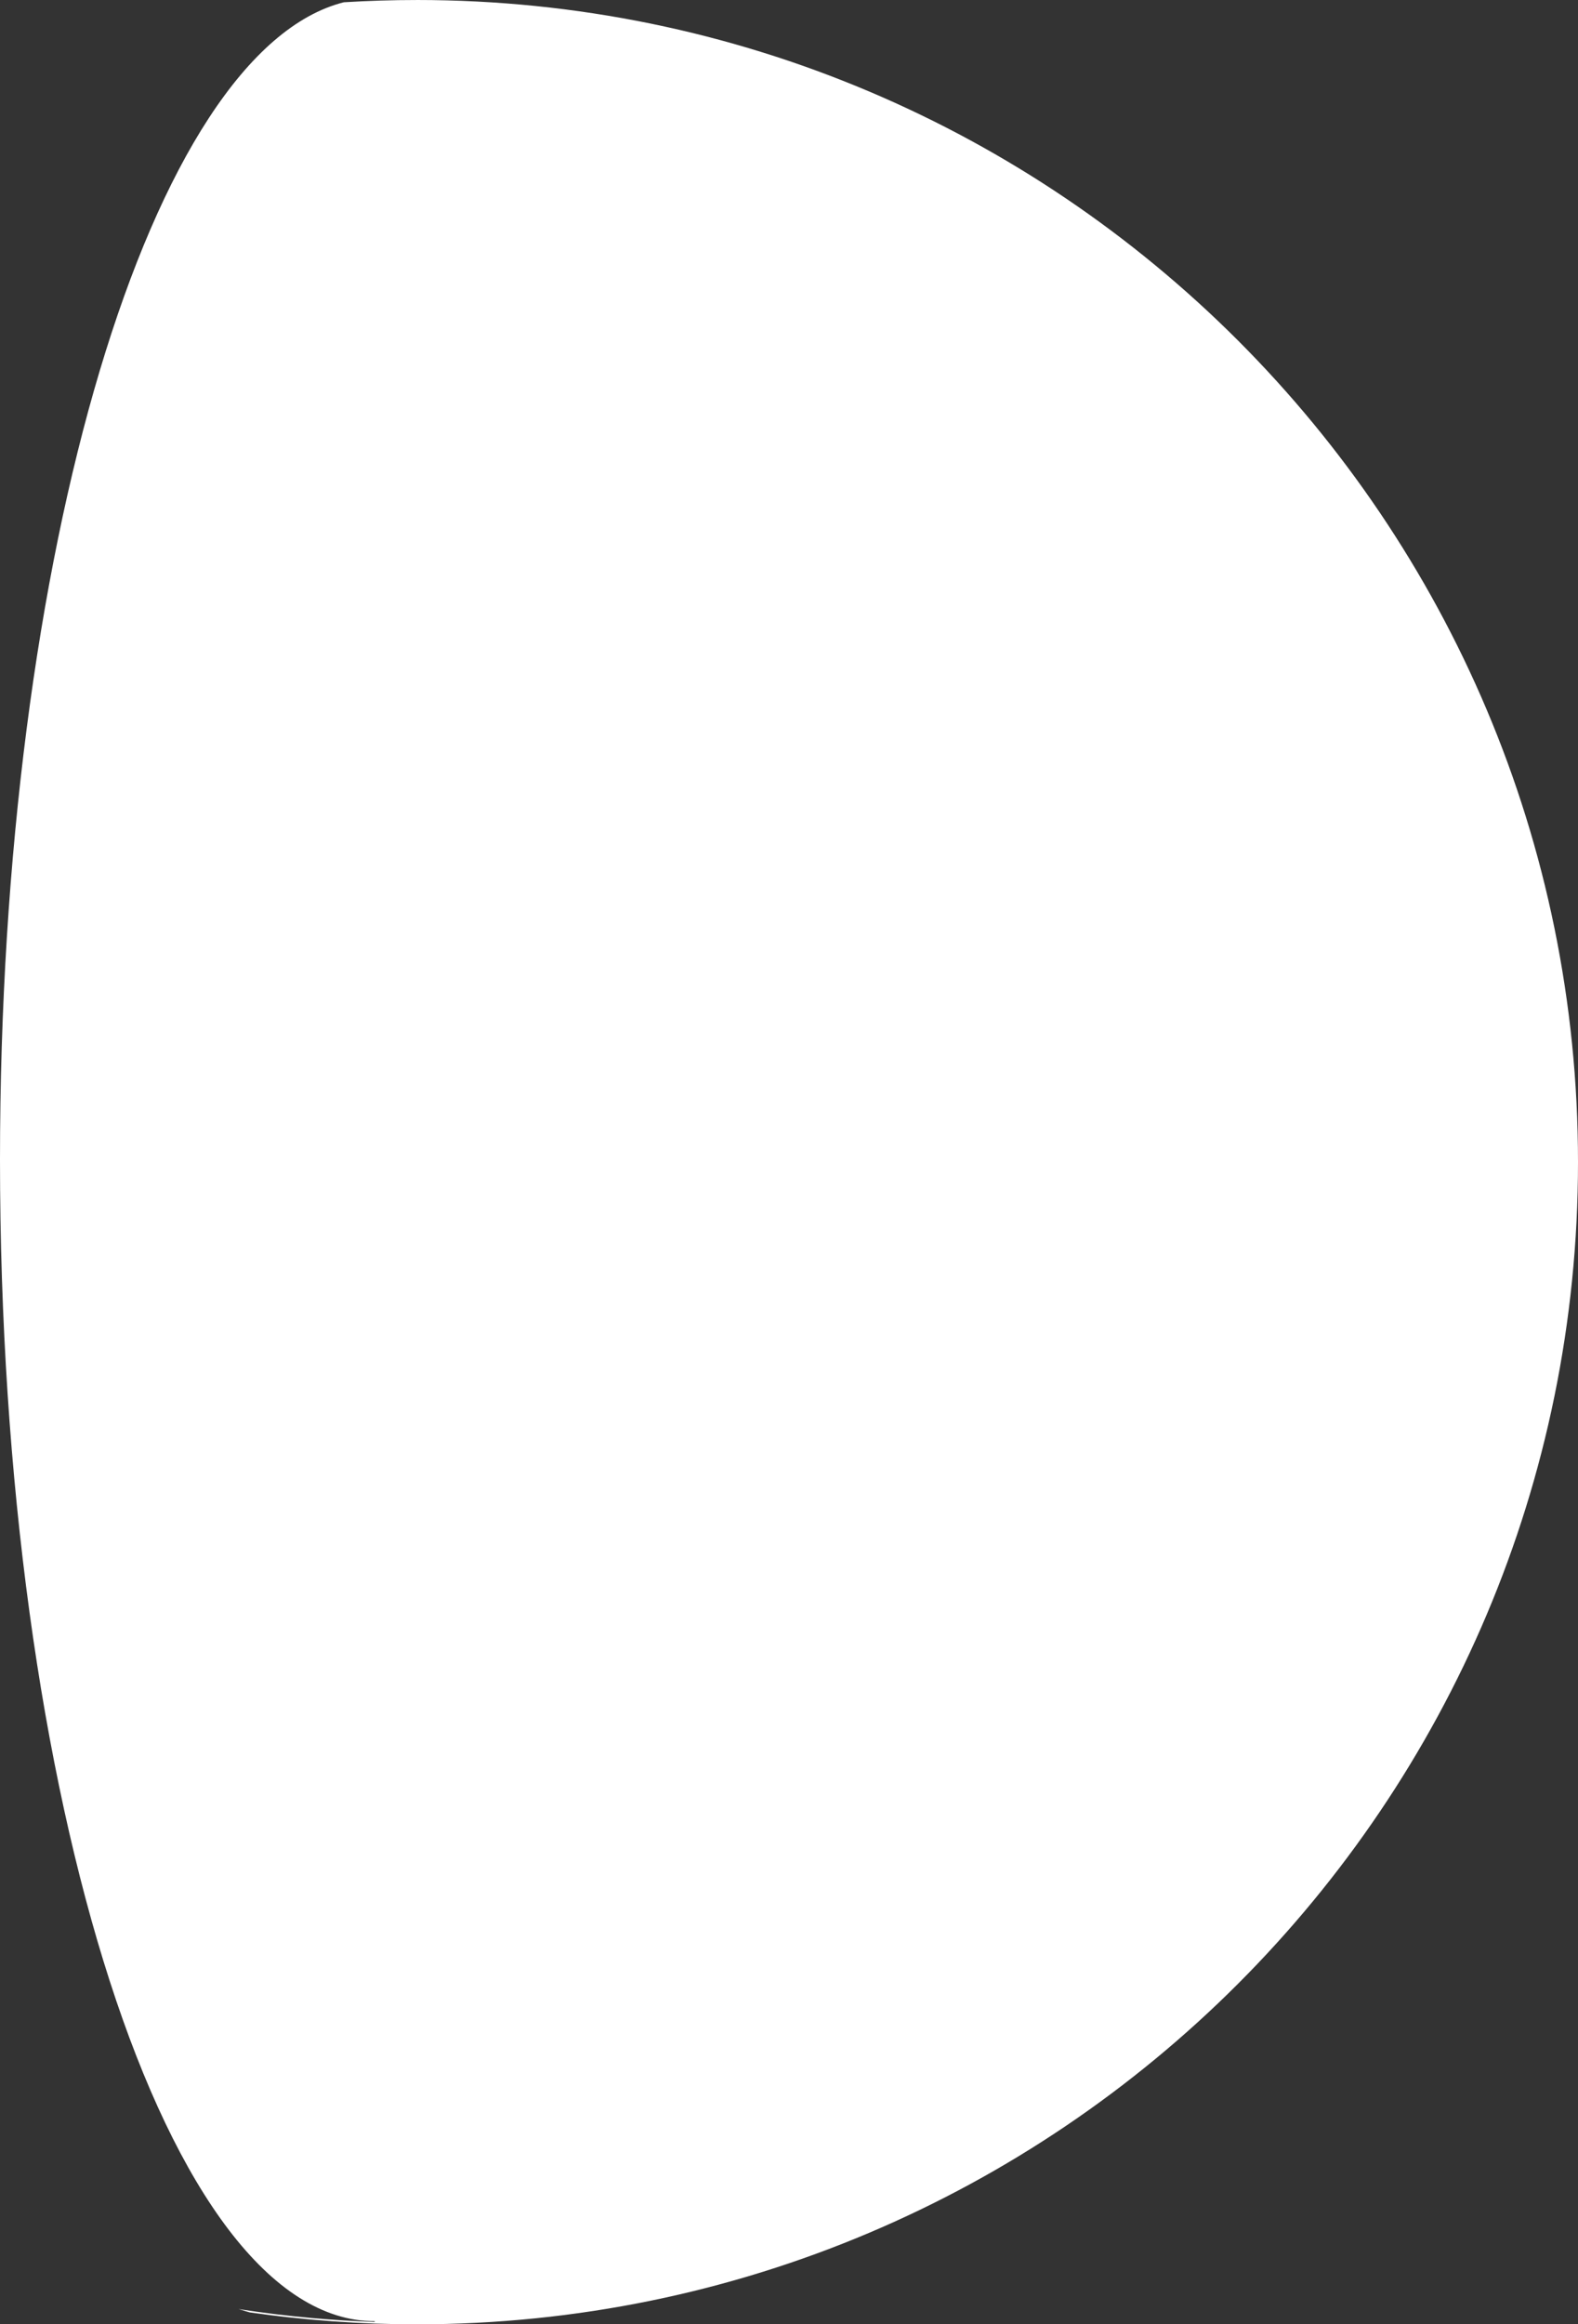 <svg width="104.873" height="154.352" viewBox="0 0 104.873 154.352" xmlns="http://www.w3.org/2000/svg" xmlns:xlink="http://www.w3.org/1999/xlink"><rect x="0" y="0" width="104.873" height="154.352" fill="#333333" stroke="none"/><path d="M27.697,0c42.623,0 77.176,34.553 77.176,77.176c0,42.623 -34.553,77.176 -77.176,77.176c-3.775,0 -7.486,-0.271 -11.116,-0.795c-0.242,-0.069 -0.484,-0.141 -0.725,-0.216c1.591,0.245 3.197,0.441 4.818,0.588c0,0 0,0 0,0c1.399,0.126 2.808,0.215 4.227,0.266v-0.05c-13.753,0 -24.901,-34.531 -24.901,-77.126c0,-40.455 10.056,-73.636 22.849,-76.868c1.603,-0.099 3.22,-0.15 4.848,-0.15z" fill="#ffffff" fill-rule="nonzero" stroke="none" stroke-width="1" stroke-linecap="butt" stroke-linejoin="miter" stroke-miterlimit="10" stroke-dasharray="" stroke-dashoffset="0" font-family="none" font-weight="none" font-size="none" text-anchor="none" style="mix-blend-mode: normal"></path></svg>